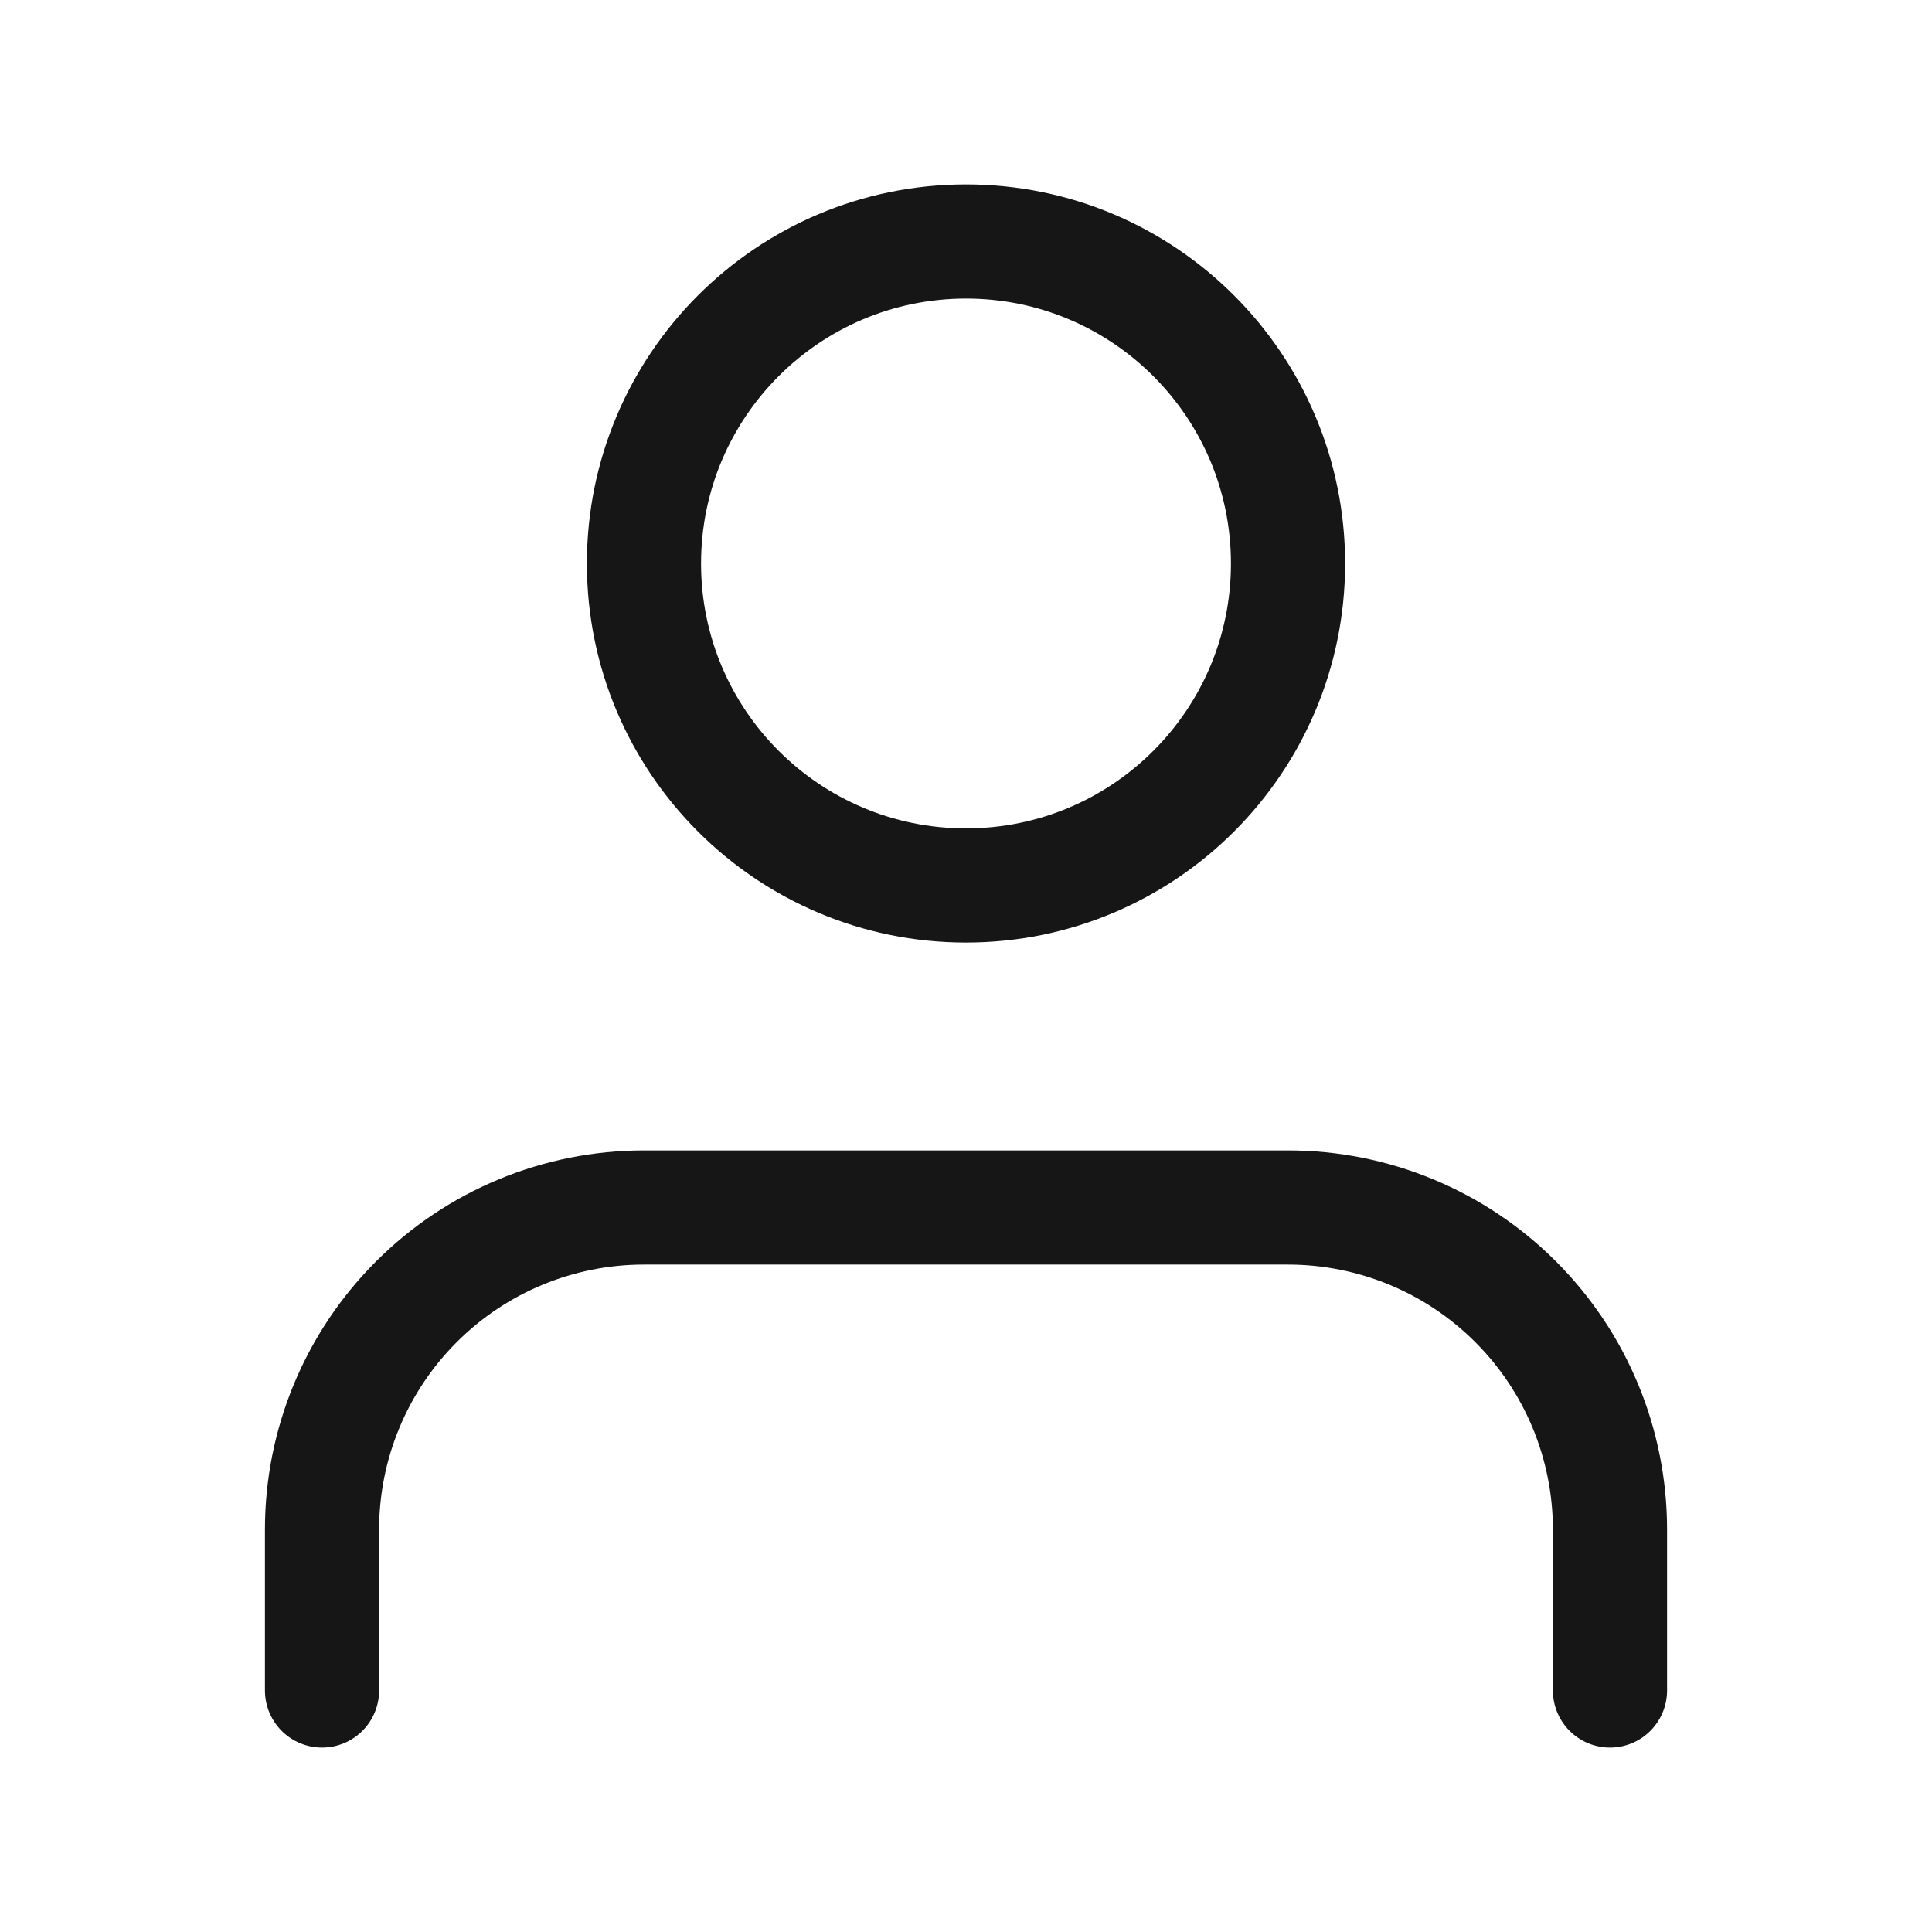 <svg width="22" height="22" viewBox="0 0 22 22" fill="none" xmlns="http://www.w3.org/2000/svg">
  <path d="M18.333 19.25V17.417C18.333 16.444 17.947 15.512 17.259 14.824C16.572 14.136 15.639 13.75 14.667 13.75H7.333C6.361 13.75 5.428 14.136 4.741 14.824C4.053 15.512 3.667 16.444 3.667 17.417V19.25" stroke="#161616" stroke-width="1.3" stroke-linecap="round" stroke-linejoin="round" />
  <path d="M11 10.083C13.025 10.083 14.667 8.442 14.667 6.417C14.667 4.392 13.025 2.75 11 2.75C8.975 2.75 7.333 4.392 7.333 6.417C7.333 8.442 8.975 10.083 11 10.083Z" stroke="#161616" stroke-width="1.3" stroke-linecap="round" stroke-linejoin="round" />
</svg>
